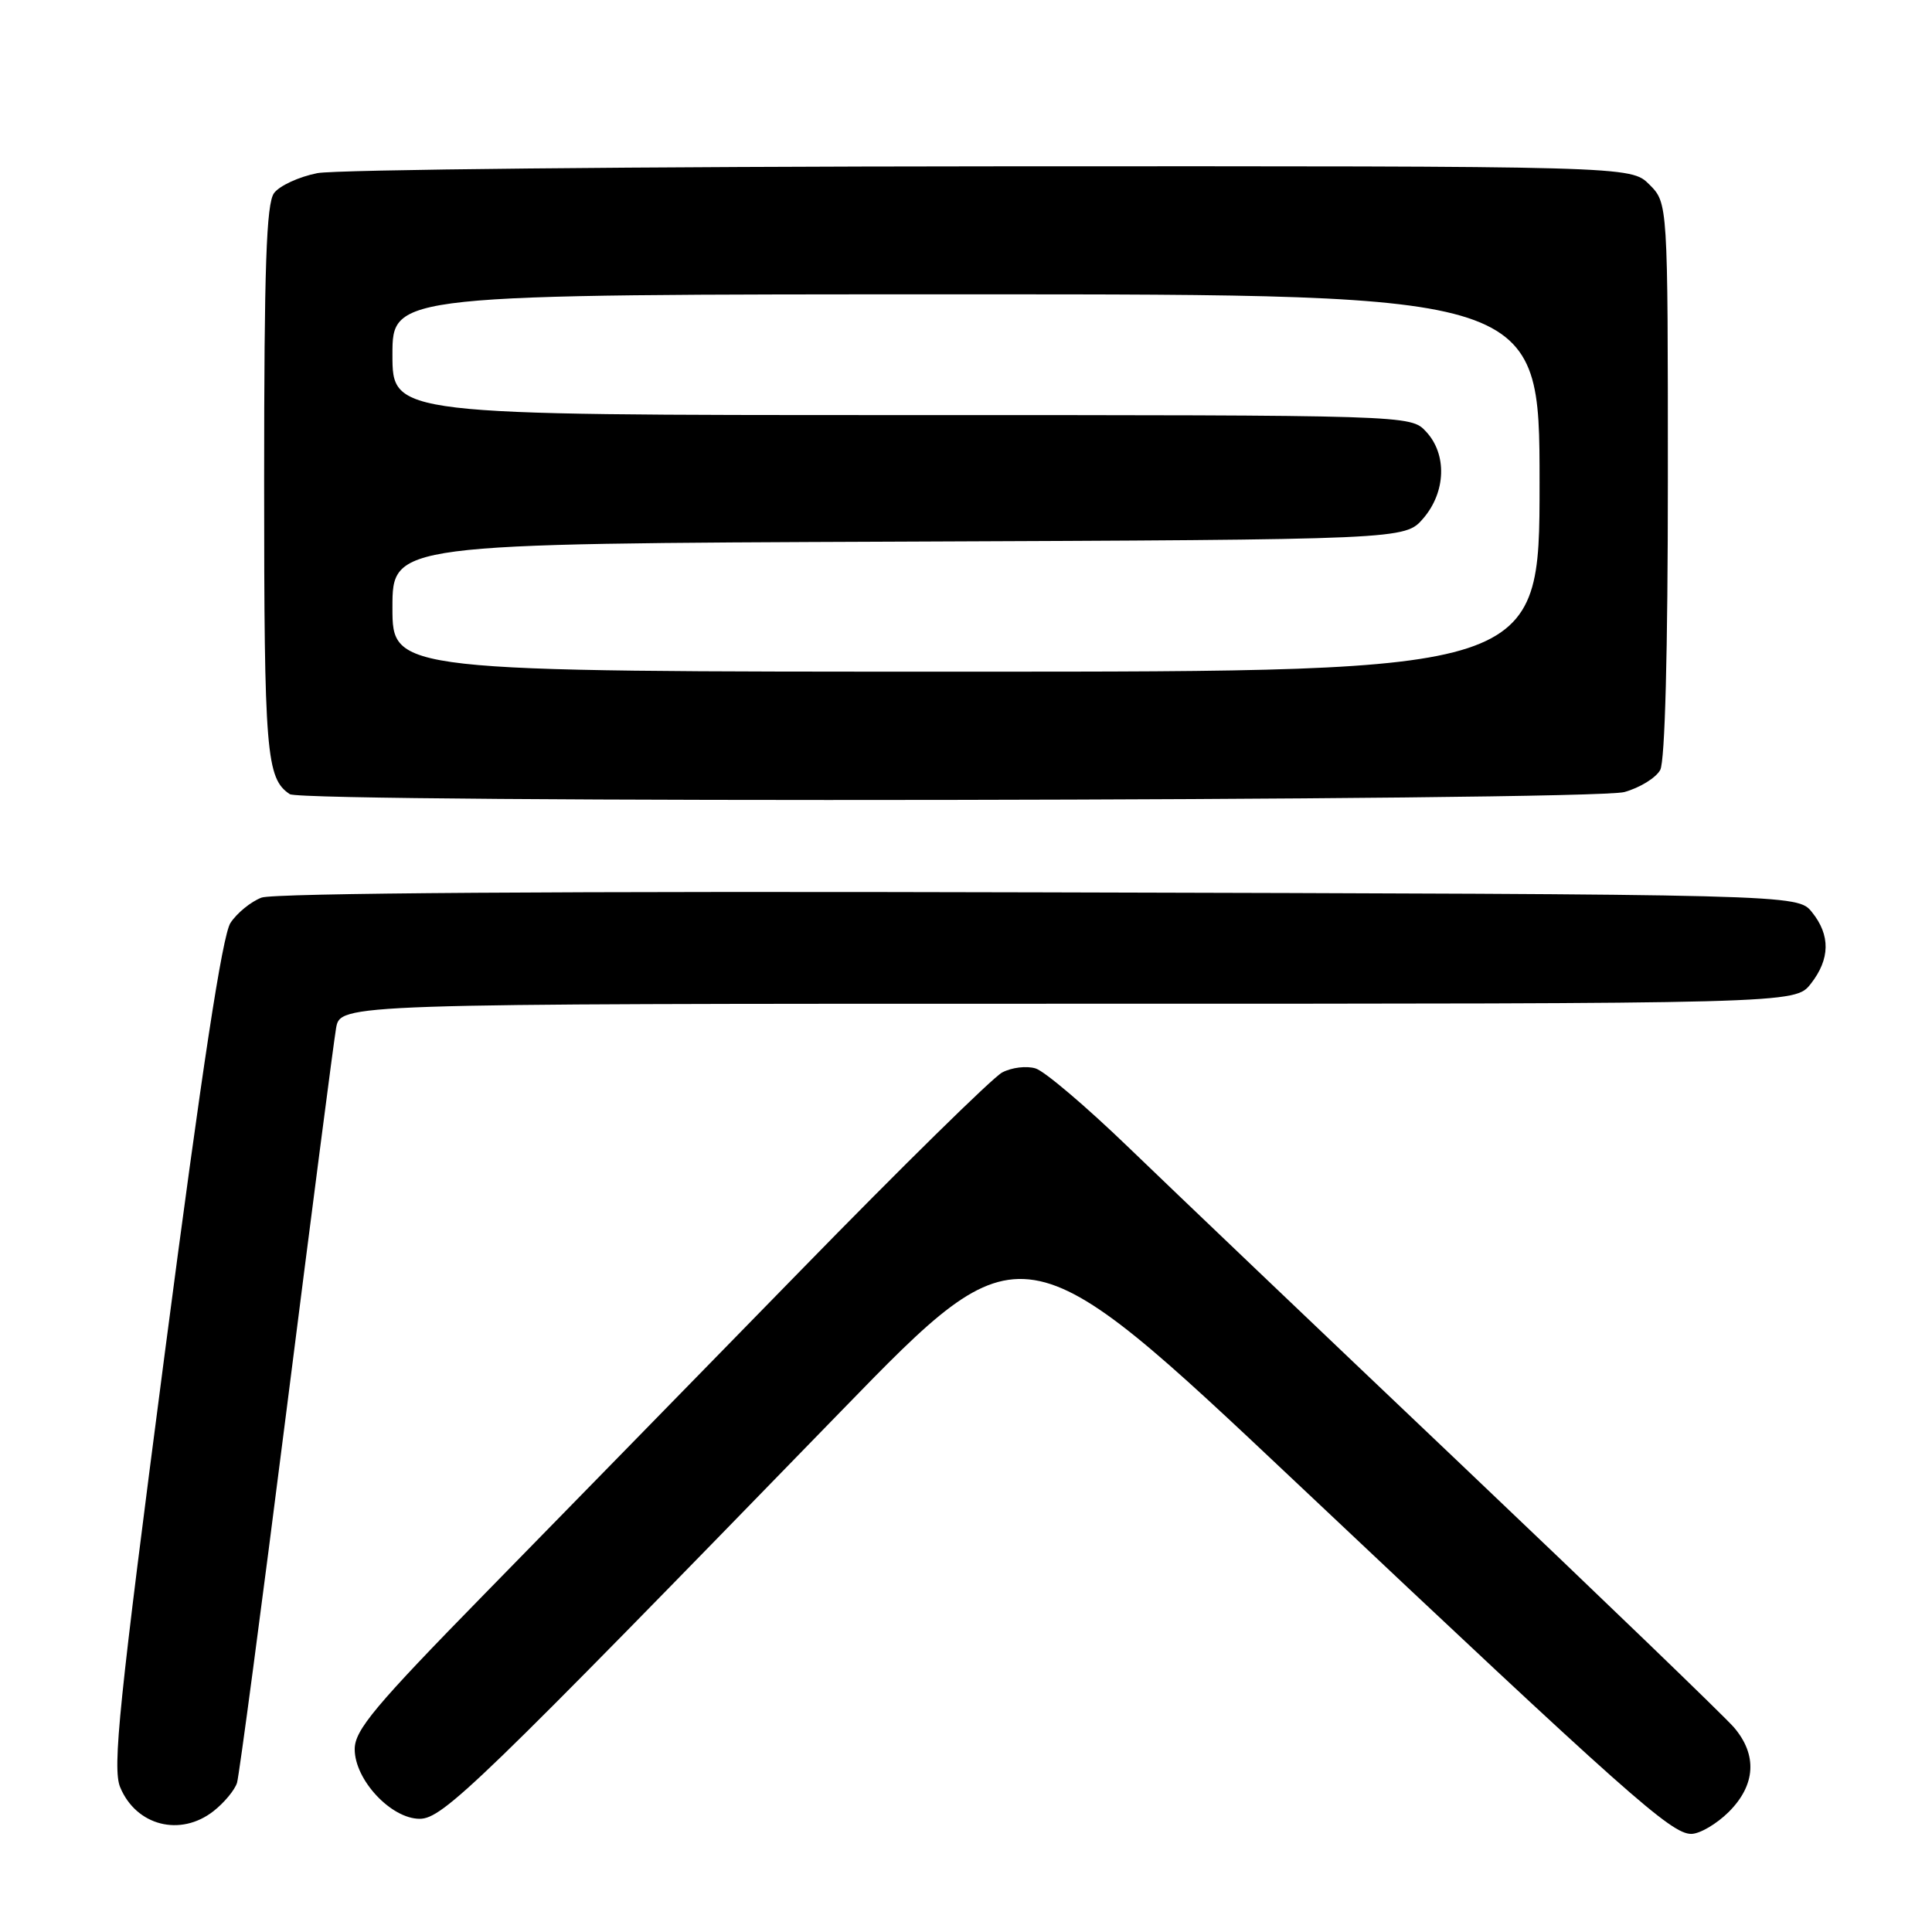<?xml version="1.0" encoding="UTF-8" standalone="no"?>
<!DOCTYPE svg PUBLIC "-//W3C//DTD SVG 1.1//EN" "http://www.w3.org/Graphics/SVG/1.1/DTD/svg11.dtd" >
<svg xmlns="http://www.w3.org/2000/svg" xmlns:xlink="http://www.w3.org/1999/xlink" version="1.1" viewBox="0 0 256 256">
 <g >
 <path fill="currentColor"
d=" M 229.08 240.08 C 232.64 236.52 232.88 232.53 229.75 228.88 C 228.51 227.44 212.20 211.72 193.50 193.95 C 174.80 176.19 154.98 157.29 149.46 151.96 C 143.93 146.63 138.44 141.96 137.24 141.58 C 136.05 141.20 134.05 141.44 132.79 142.11 C 131.53 142.78 119.48 154.62 106.02 168.42 C 92.55 182.21 73.77 201.44 64.27 211.14 C 49.66 226.07 47.00 229.24 47.00 231.78 C 47.00 235.84 51.82 241.00 55.61 241.00 C 58.68 241.00 63.32 236.50 111.56 186.87 C 135.50 162.24 135.50 162.24 172.00 196.67 C 215.78 237.97 221.44 243.00 224.10 243.00 C 225.23 243.00 227.47 241.68 229.08 240.08 Z  M 28.31 239.97 C 29.72 238.86 31.12 237.17 31.41 236.22 C 31.69 235.28 34.64 213.12 37.95 187.00 C 41.26 160.88 44.22 138.04 44.53 136.25 C 45.09 133.00 45.09 133.00 141.47 133.00 C 237.85 133.00 237.85 133.00 239.93 130.37 C 242.51 127.08 242.56 123.92 240.09 120.86 C 238.18 118.50 238.18 118.50 137.69 118.24 C 74.56 118.07 36.26 118.33 34.65 118.94 C 33.25 119.47 31.40 120.98 30.54 122.29 C 29.46 123.94 26.78 141.52 21.84 179.27 C 15.76 225.76 14.88 234.29 15.92 236.81 C 18.04 241.93 23.91 243.43 28.31 239.97 Z  M 215.24 104.95 C 217.29 104.38 219.43 103.06 219.99 102.02 C 220.62 100.85 221.00 86.30 221.00 63.52 C 221.00 26.91 221.00 26.91 218.55 24.45 C 216.09 22.00 216.09 22.00 131.30 22.04 C 84.66 22.07 44.50 22.47 42.06 22.94 C 39.62 23.42 37.03 24.61 36.31 25.59 C 35.29 26.99 35.00 35.36 35.00 63.76 C 35.00 99.81 35.27 103.15 38.40 105.23 C 40.18 106.43 210.92 106.15 215.24 104.95 Z  M 52.00 80.52 C 52.00 72.04 52.00 72.04 119.09 71.77 C 186.17 71.50 186.17 71.50 188.59 68.69 C 191.60 65.19 191.76 60.19 188.96 57.19 C 186.92 55.00 186.92 55.00 119.46 55.00 C 52.00 55.00 52.00 55.00 52.00 47.00 C 52.00 39.00 52.00 39.00 128.00 39.00 C 204.00 39.00 204.00 39.00 204.00 64.00 C 204.00 89.00 204.00 89.00 128.00 89.00 C 52.00 89.00 52.00 89.00 52.00 80.52 Z "/>
</g>
</svg>